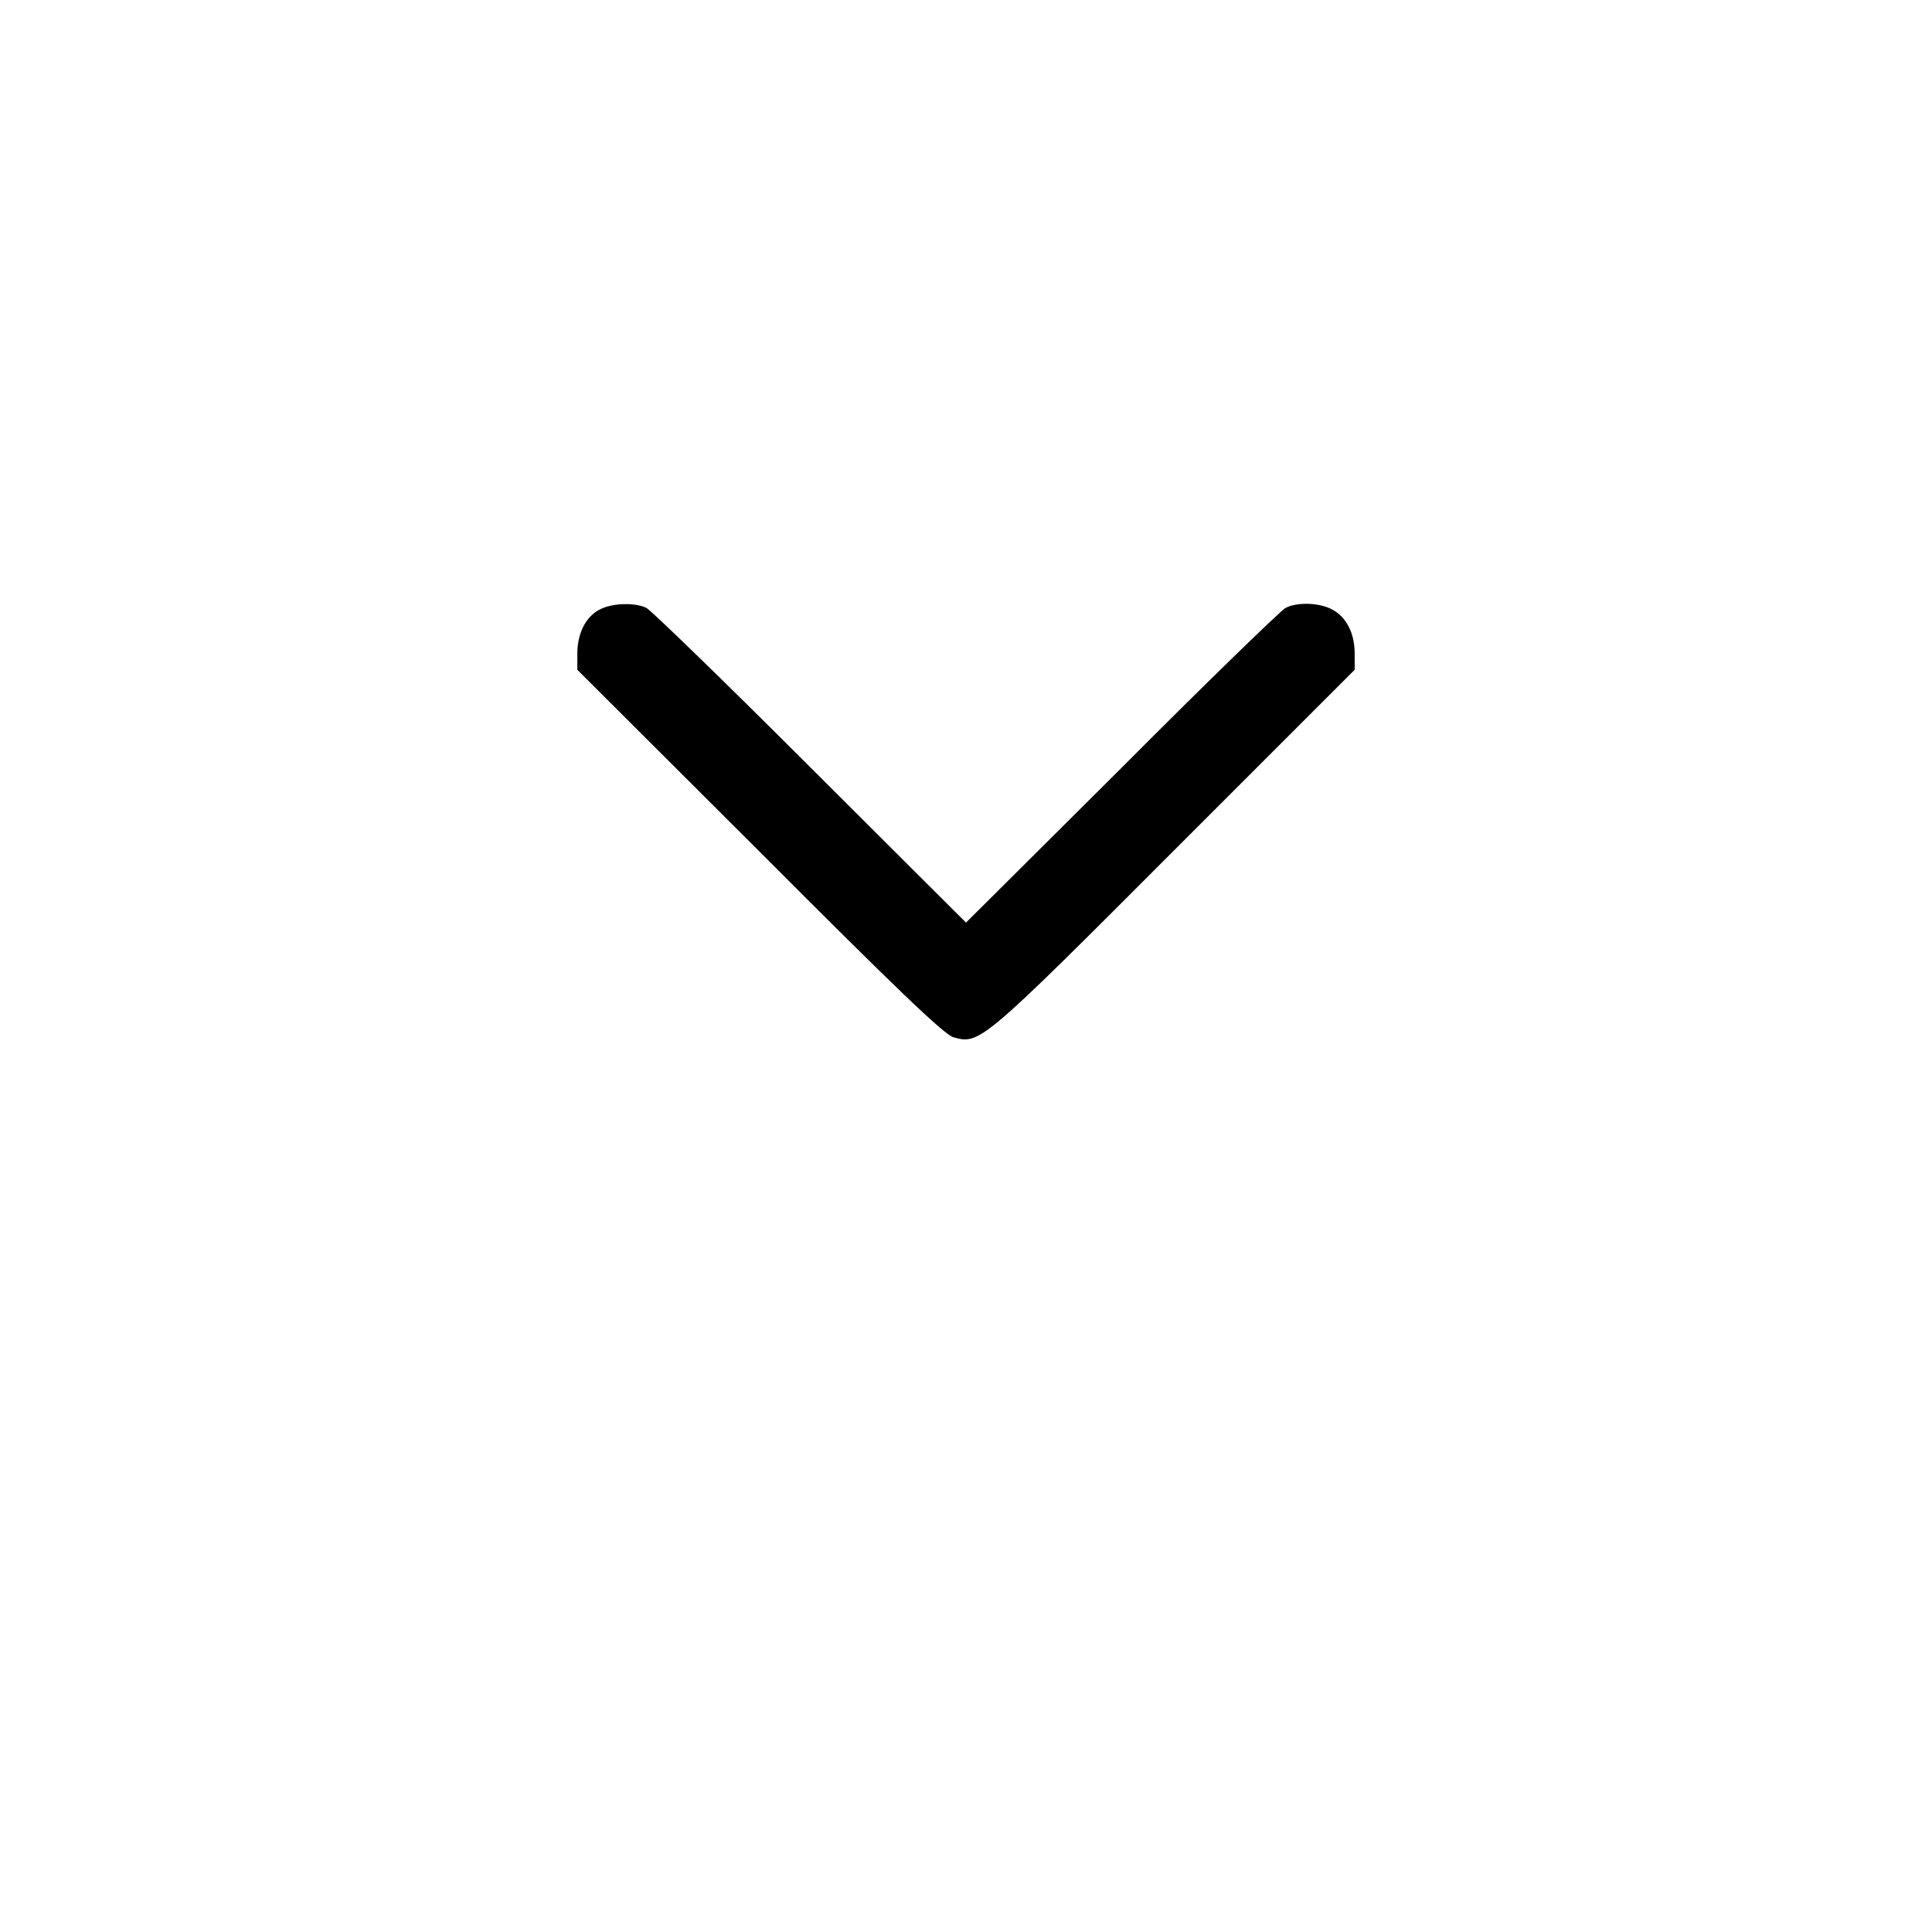<?xml version="1.0"?>
<svg width="512" height="512" xmlns="http://www.w3.org/2000/svg" xmlns:svg="http://www.w3.org/2000/svg" preserveAspectRatio="xMidYMid meet" version="1.0">
 <g class="layer">
  <title>Layer 1</title>
  <g fill="#000000" id="svg_1" transform="translate(0 512) matrix(0.1 0 0 -0.1 0 0)">
   <path d="m1588,3504c-36,-19 -58,-63 -58,-116l0,-43l483,-482c358,-359 490,-486 514,-492c69,-19 73,-17 581,492l482,482l0,43c0,54 -22,97 -60,117c-34,18 -92,20 -123,4c-12,-6 -208,-196 -434,-423l-413,-411l-412,411c-227,227 -423,417 -435,423c-30,15 -93,13 -125,-5z" id="svg_2" transform="matrix(1 0 0 1 0 0)"/>
  </g>
 </g>
</svg>